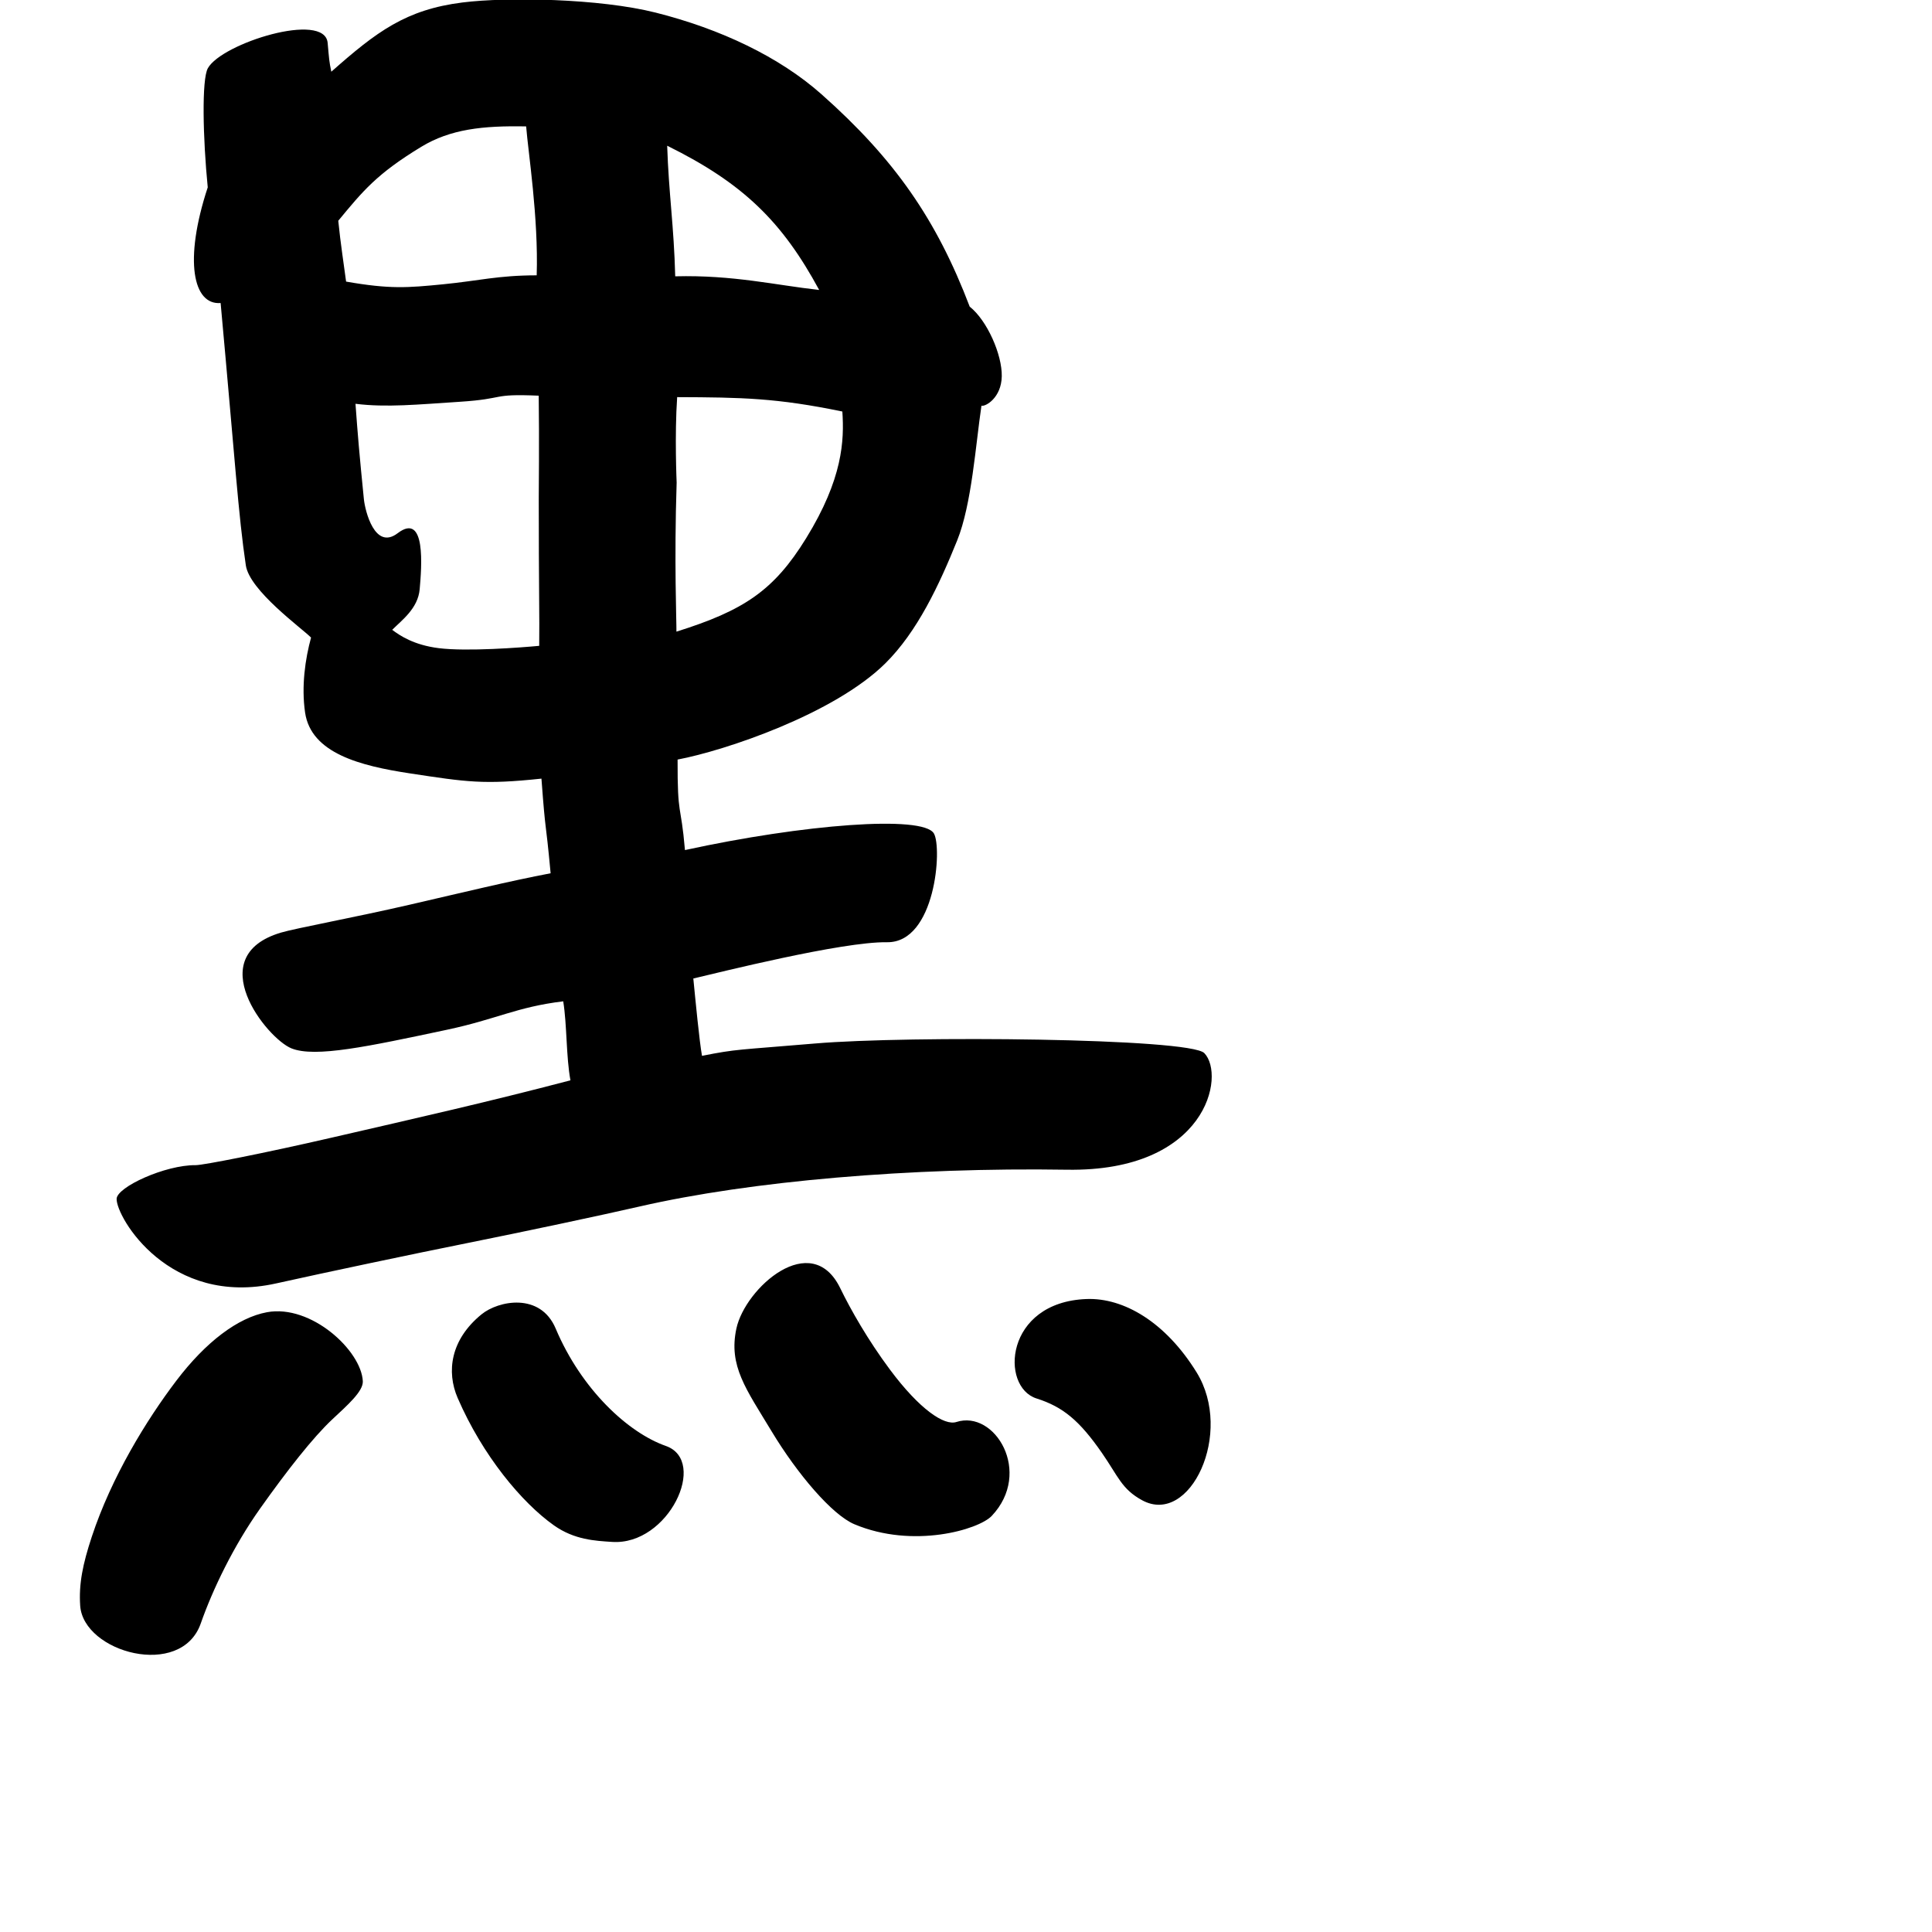 <?xml version="1.0" encoding="UTF-8" standalone="no"?>
<!-- Created with Inkscape (http://www.inkscape.org/) -->

<svg
   width="1000"
   height="1000"
   viewBox="0 0 1000 1000"
   version="1.1"
   id="svg756"
   inkscape:version="1.1 (c68e22c387, 2021-05-23)"
   sodipodi:docname="u9ed2.svg"
   xmlns:inkscape="http://www.inkscape.org/namespaces/inkscape"
   xmlns:sodipodi="http://sodipodi.sourceforge.net/DTD/sodipodi-0.dtd"
   xmlns="http://www.w3.org/2000/svg"
   xmlns:svg="http://www.w3.org/2000/svg"
   xmlns:rdf="http://www.w3.org/1999/02/22-rdf-syntax-ns#"
   xmlns:cc="http://creativecommons.org/ns#"
   xmlns:dc="http://purl.org/dc/elements/1.1/">
  <defs
     id="defs750" />
  <sodipodi:namedview
     id="base"
     pagecolor="#ffffff"
     bordercolor="#666666"
     borderopacity="1.0"
     inkscape:pageopacity="0.0"
     inkscape:pageshadow="2"
     inkscape:zoom="0.70710678"
     inkscape:cx="640.65299"
     inkscape:cy="232.78369"
     inkscape:document-units="px"
     inkscape:current-layer="layer1"
     showgrid="true"
     units="px"
     inkscape:window-width="1118"
     inkscape:window-height="864"
     inkscape:window-x="759"
     inkscape:window-y="127"
     inkscape:window-maximized="0"
     showguides="true"
     inkscape:guide-bbox="true"
     inkscape:pagecheckerboard="0">
    <inkscape:grid
       type="xygrid"
       id="grid758" />
    <sodipodi:guide
       position="240,200"
       orientation="0,1"
       id="guide8"
       inkscape:locked="false" />
  </sodipodi:namedview>
  <g
     inkscape:label="Layer 1"
     inkscape:groupmode="layer"
     id="layer1"
     transform="translate(0,-32.417)"
     style="display:inline">
    <path
       style="fill:#000000;stroke-width:4.52"
       d="m 41.505,863.521 c -0.773,-11.248 1.356,-21.585 5.953,-35.539 10.264,-31.152 28.399,-60.599 43.741,-80.829 C 106.542,726.923 123.173,714.39 138.188,711.622 161,707.417 187,731.417 187.796,747.337 c 0.261,5.215 -7.945,12.394 -15.717,19.658 -10.079,9.421 -23.555,26.659 -37.407,46.185 -13.852,19.526 -24.597,41.946 -30.768,59.553 -10.126,28.893 -60.733,15.051 -62.4,-9.212 z M 286.683,821.921 C 270.17,810.226 249.85,785.939 236.886,756.006 231,742.417 233.143,725.809 249.274,712.69 c 8.672,-7.053 30.383,-11.462 38.342,7.378 13.292,31.467 37.406,53.885 57.027,60.772 22.015,7.728 1.358,51.576 -27.781,49.668 -8.739,-0.572 -19.524,-1.042 -30.178,-8.588 z m 155.56,-0.555 C 430.678,816.498 412.68,795.307 399.415,773.315 386.151,751.323 377,739.417 381.151,720.076 385.656,699.082 420,668.417 434.934,699.236 c 5.342,11.024 14.361,26.855 25.661,42.031 15.488,20.8 28.2,29.181 34.416,27.175 19.954,-6.441 39.602,26.07 18.324,48.593 -6.741,7.135 -40.692,17.128 -71.092,4.33 z m 148.961,-12.402 C 580.547,803.183 578.82,796.63 570.298,784.363 558.707,767.678 550.197,760.6 536.514,756.263 517.531,750.247 520,706.417 562.342,704.79 c 19.329,-0.742 40.98,11.983 57.016,37.949 19.363,31.352 -3.358,79.678 -28.154,66.226 z M 60.364,652.959 c 0.097,-6.127 25.171,-17.621 40.959,-17.462 3.729,0.037 35.4,-6.181 70.289,-14.223 45.956,-10.592 80.294,-18.322 123.647,-29.679 -2.258,-12.178 -1.759,-28.671 -3.735,-40.894 -24.262,2.944 -34.345,9.232 -60.247,14.729 -40.645,8.626 -68.149,14.568 -80.441,9.612 -12.681,-5.113 -46.835,-47.625 -5.391,-59.917 7.699,-2.283 37.865,-7.804 66.524,-14.416 28.58,-6.594 51.43,-12.175 73.032,-16.291 -2.852,-30.654 -2.462,-18.174 -4.747,-48.985 -29.981,3.176 -38.632,1.758 -68.175,-2.732 C 186.714,428.845 161,422.417 157.909,401.212 155.918,387.559 158,373.417 161,362.417 c -5,-5 -31.816,-24.316 -33.759,-37.386 C 123.354,298.89 121.702,271.223 114.192,189.26 100,190.417 95,167.417 107.527,129.387 c -2.52,-25.596 -3.181,-55.824 0.062,-61.661 7.181,-12.922 60.525,-29.634 62.004,-13.1 0.73,8.166 0.782,9.604 1.895,14.908 23.463,-20.762 38.604,-32.162 67.938,-35.844 23.18,-2.909 70.919,-2.066 99.947,5.254 33.637,8.482 64.017,22.904 85.828,42.255 37.925,33.647 59.559,64.883 76.718,109.941 9.04,7.139 16.815,24.878 16.595,36.052 -0.22,11.173 -8.434,15.781 -10.515,15.225 -3,20 -5,51 -12.582,69.77 -9.242,22.88 -20.555,47.187 -37.25,63.66 -26.431,26.08 -82.662,45.028 -107.451,49.72 -0.086,30.616 1.674,21.826 3.816,46.848 61.272,-13.364 123.124,-18.201 128.833,-8.626 4.39,7.36 0.894,56.724 -24.292,56.326 -23.241,-0.367 -87.632,15.841 -100.213,18.775 1.138,11.526 3.138,32.526 4.494,40.032 18.31,-3.643 18.25,-2.966 58.546,-6.395 48.408,-4.119 193.874,-2.839 201.451,4.982 11.076,11.432 1.325,61.5 -71.052,60.354 -80.897,-1.281 -163.741,5.843 -221.165,19.017 -19.962,4.58 -59.761,13.033 -88.442,18.785 -28.682,5.752 -73.582,15.225 -99.779,21.051 C 87.651,709.009 60.211,662.581 60.364,652.959 Z M 279.092,366.7 c 0.215,-13.576 -0.257,-32.062 -0.232,-76.628 0,0 0.293,-31.164 -0.021,-52.853 -25.369,-1.087 -16.422,1.586 -40.992,3.169 C 216.281,241.777 200,243.417 184,241.417 c 1.17,16.152 2,26 4.34,49.329 0.609,6.069 5.66,26.671 17.481,17.664 14.808,-11.282 12.393,17.721 11.403,28.995 C 216.349,347.359 208,353.417 203,358.417 c 4,3 11.203,7.866 24.084,9.483 14.61,1.834 42.593,-0.304 52.008,-1.2 z M 417.252,311.007 C 436.278,280.139 437,260.417 436,245.417 c -33.868,-6.992 -51.816,-7.328 -85.502,-7.444 -1.363,19.573 -0.269,44.228 -0.269,44.228 -1.333,40.905 -0.027,71.932 -0.11,77.154 C 385,348.417 400.541,338.119 417.252,311.007 Z M 277.792,174.925 c 0.943,-29.939 -4.343,-63.155 -5.459,-77.078 C 250,97.417 233.147,99.226 218.029,108.416 195,122.417 187.864,131.219 175.084,146.685 c 1.185,11.851 2.916,22.731 4.054,31.483 22.774,3.989 31.841,3.192 50.262,1.391 18.422,-1.801 28.198,-4.607 48.392,-4.635 z M 424,182.494 c -19,-35.077 -39,-55.077 -78.667,-74.648 0.789,24.659 3.494,41.466 4.16,67.592 30.078,-0.767 51.939,4.577 74.507,7.056 z"
       id="path93"
       sodipodi:nodetypes="sssssssssssssssssssssssssssssssssccssssccsscscccscssscscssccssccssssssscscscssscscsccscsccsccsccccc" />
  </g>
</svg>
